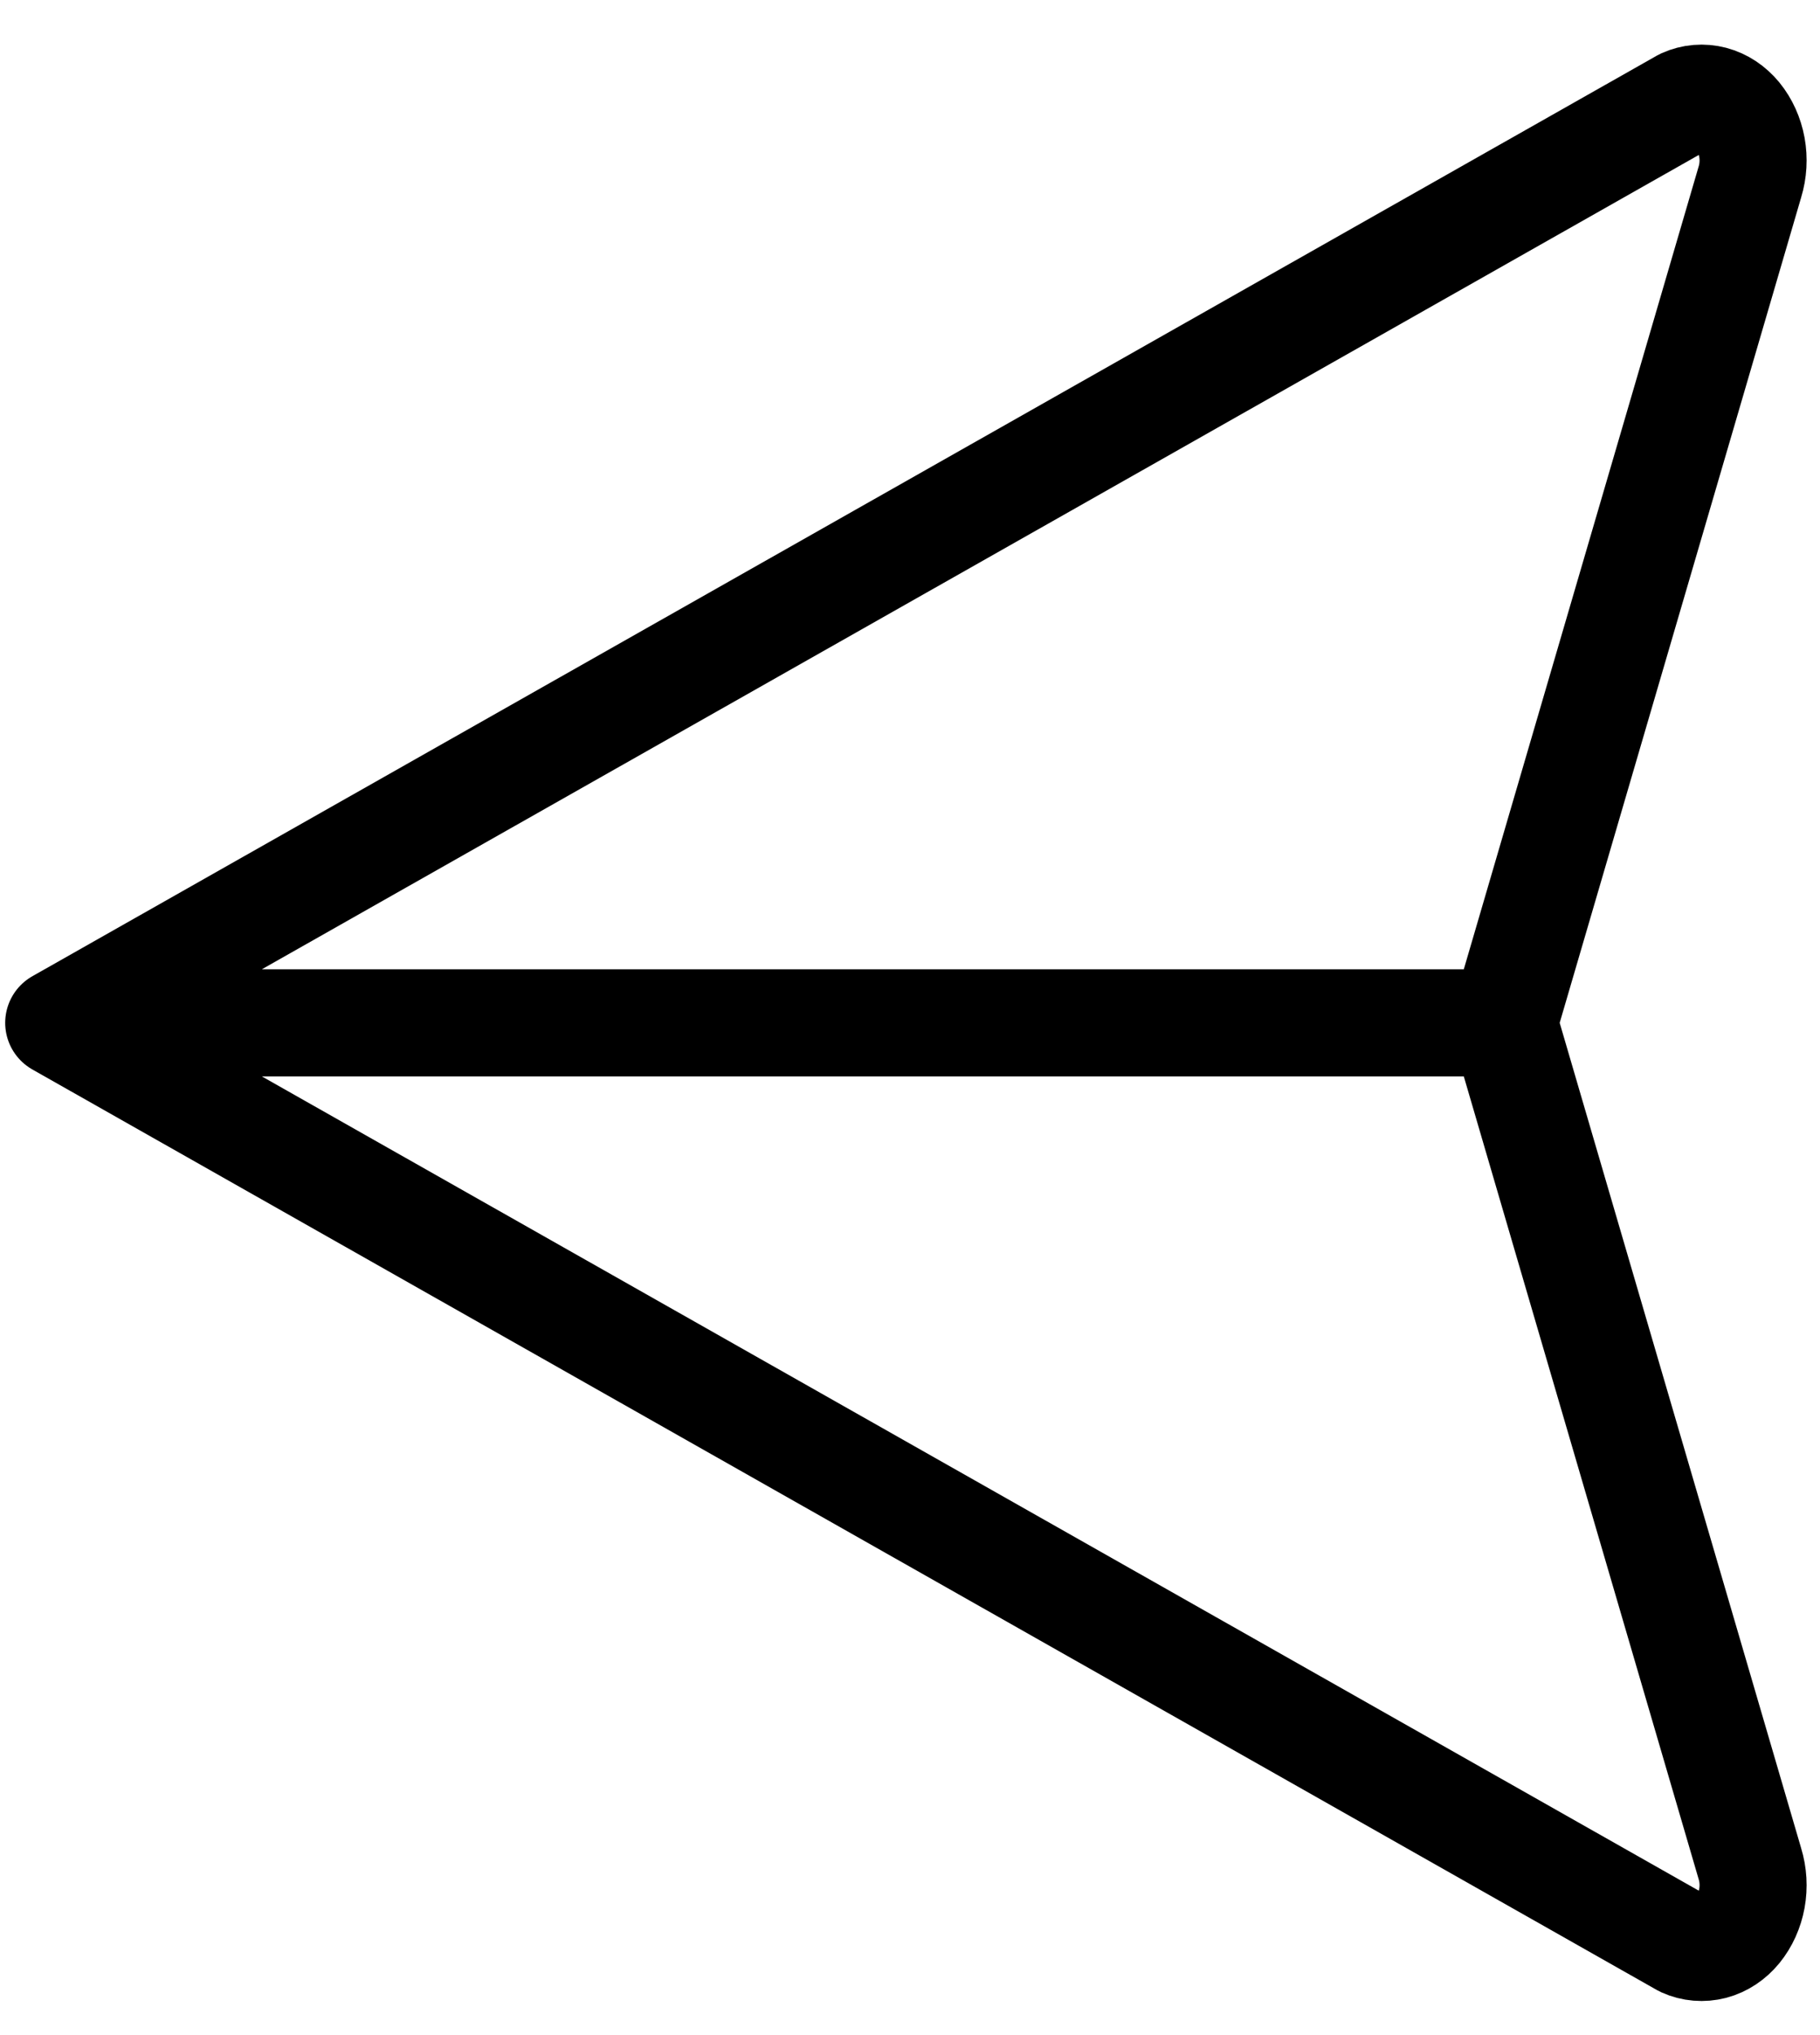 <svg width="34" height="38" viewBox="0 0 34 38" fill="none" xmlns="http://www.w3.org/2000/svg">
<path d="M1.097 19.099L31.45 36.291C31.623 36.369 31.812 36.384 31.994 36.337C32.175 36.289 32.339 36.18 32.467 36.024C32.598 35.863 32.688 35.664 32.728 35.447C32.767 35.231 32.754 35.006 32.69 34.798L28.095 19.099M1.097 19.099L31.45 1.906C31.623 1.828 31.812 1.813 31.994 1.86C32.175 1.908 32.339 2.017 32.467 2.173C32.598 2.334 32.688 2.533 32.728 2.75C32.767 2.966 32.754 3.191 32.69 3.399L28.095 19.099M1.097 19.099L28.095 19.099" stroke="black" stroke-width="2" stroke-linecap="round" stroke-linejoin="round"/>
</svg>
